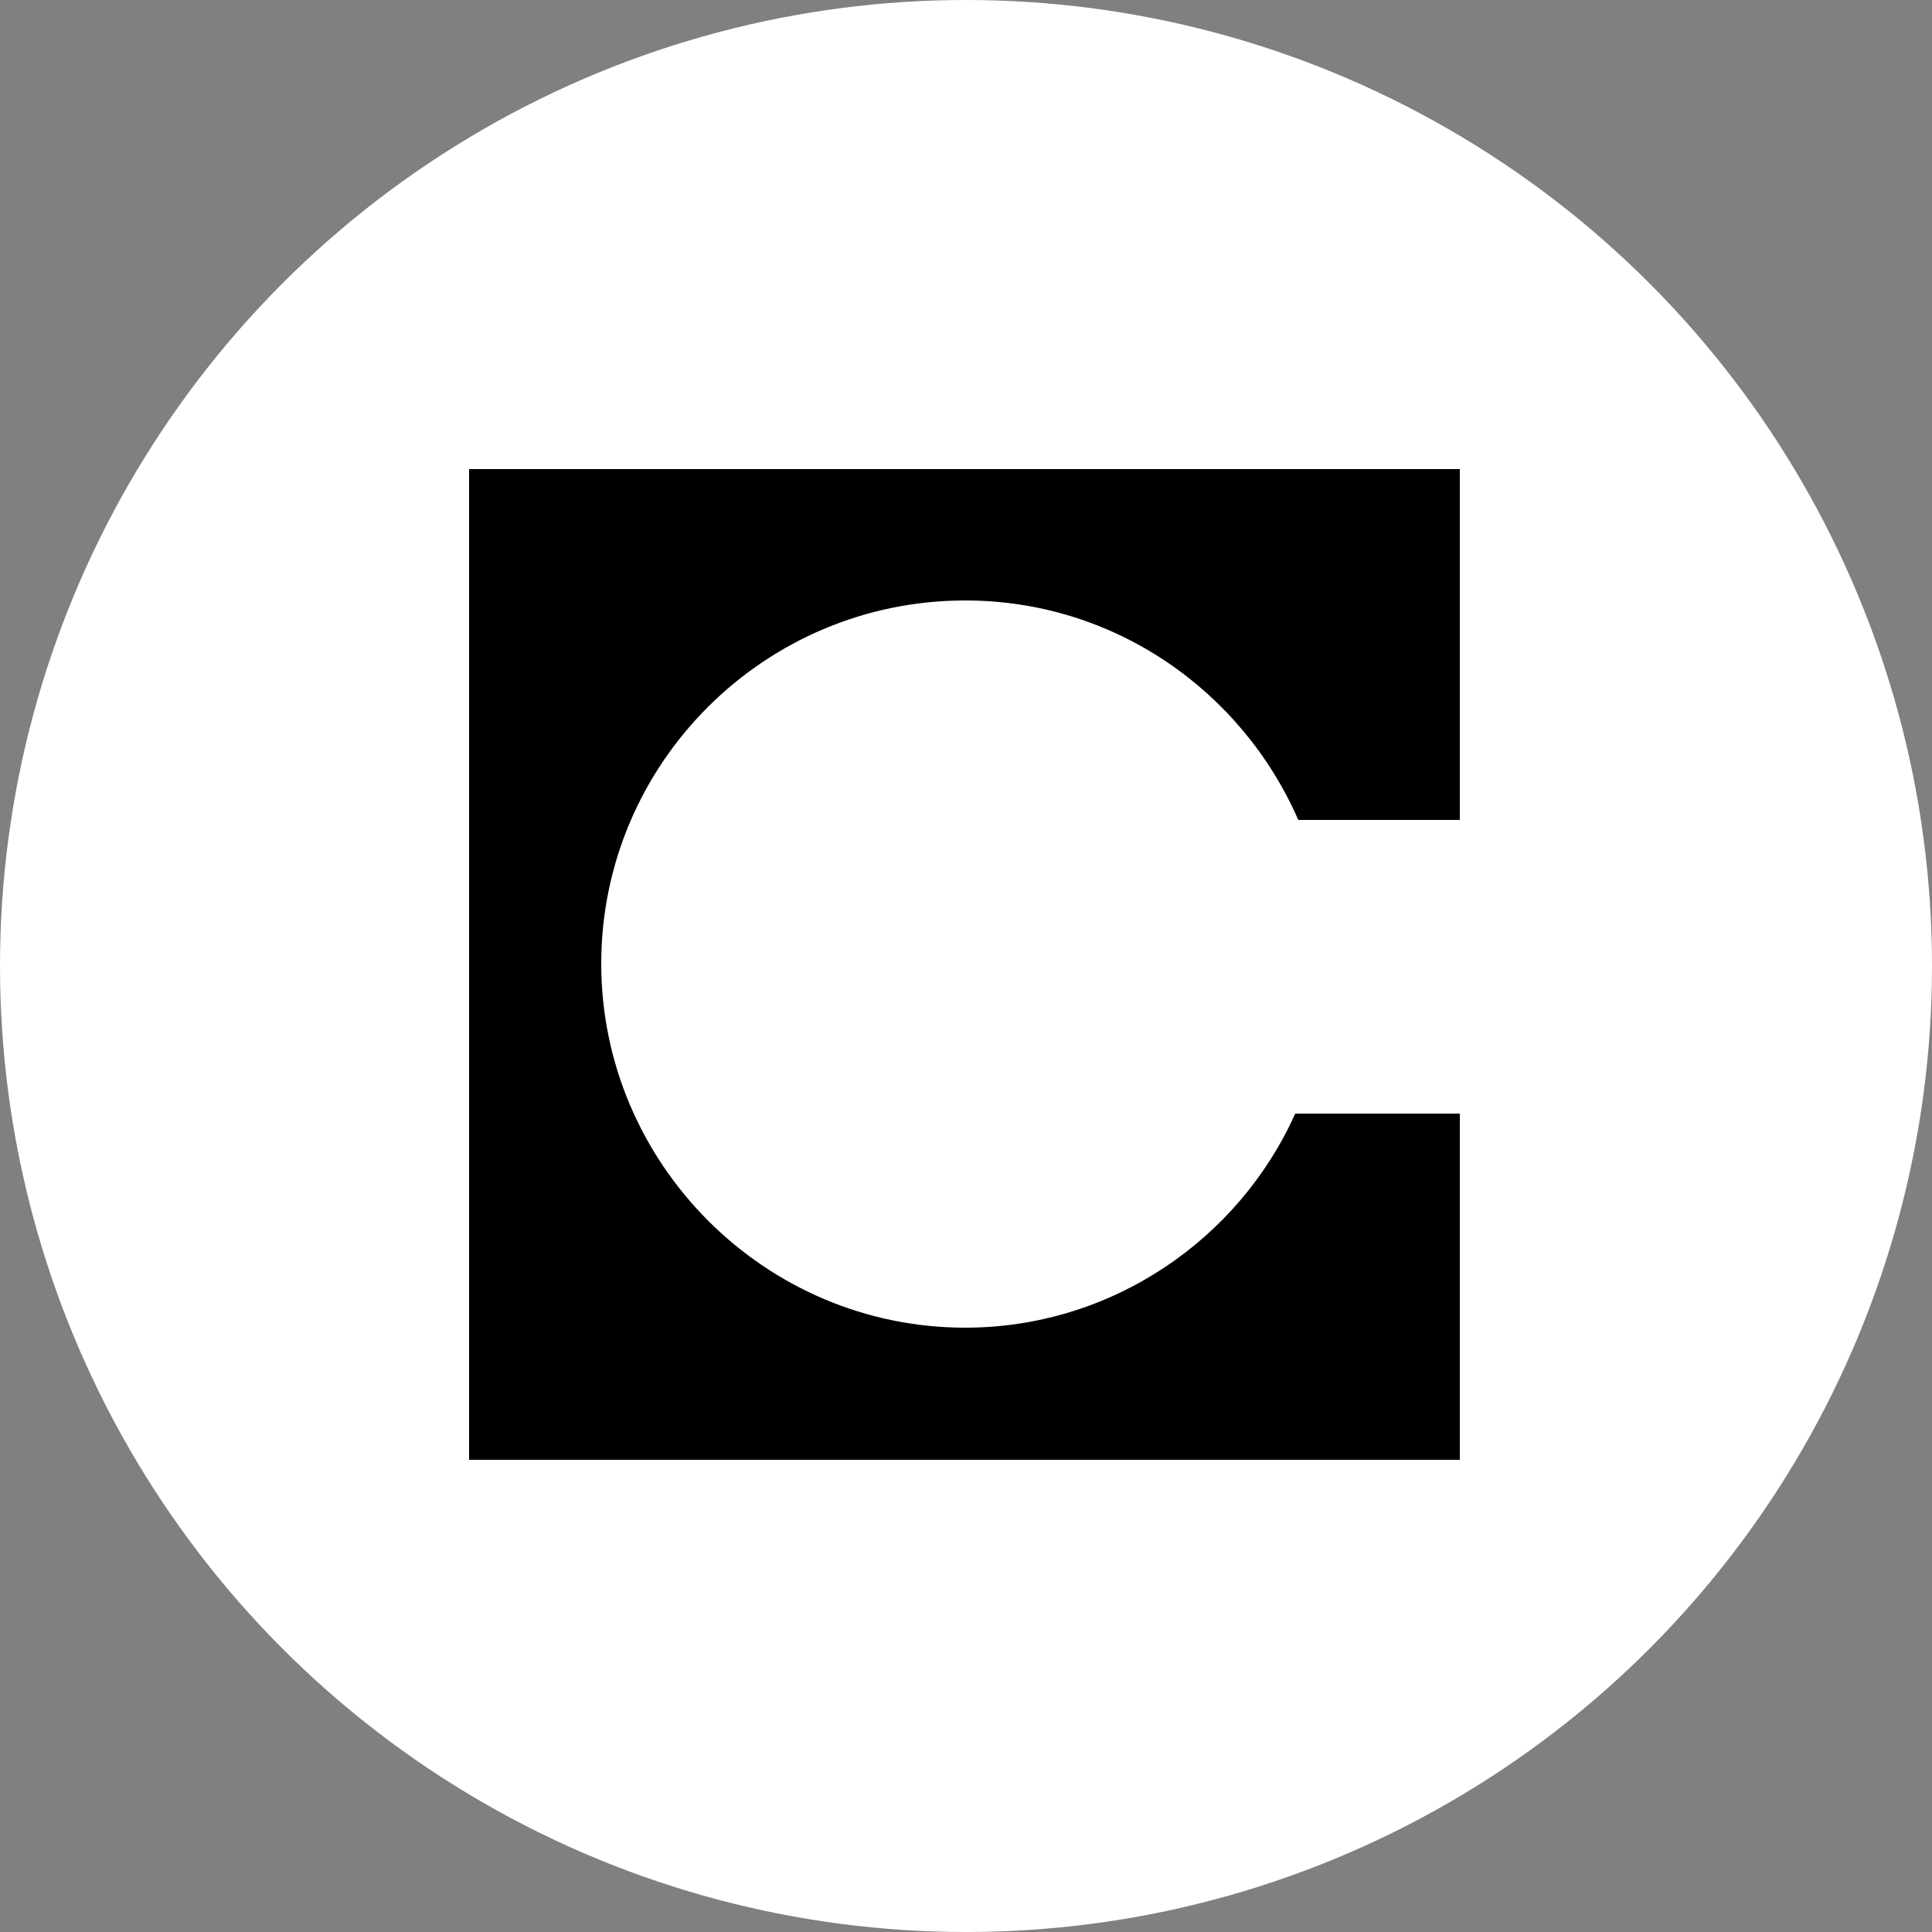 <?xml version="1.0" encoding="utf-8"?>
<svg version="1.1" id="Layer_1" xmlns="http://www.w3.org/2000/svg" xmlns:xlink="http://www.w3.org/1999/xlink" x="0px" y="0px"
	 viewBox="0 0 250 250" style="enable-background:new 0 0 250 250;" xml:space="preserve">
<rect x="0" y="0" width="250" height="250" fill="#808080" stroke="none"/>
<style type="text/css">
	.st0{fill:#FFFFFF;}
</style>
<circle class="st0" cx="125" cy="125" r="125"/>
<path d="M188.9,60.7H60.7v128.2h128.2v-44.8h-21.3c-7.3,16.3-23.8,27.7-42.7,27.7c-26,0-47.1-21.3-47.1-47.1c0-25.9,21.1-47,47.1-47
	c19.3,0,35.8,11.7,43.1,28.4h20.9V60.7z"/>
</svg>
